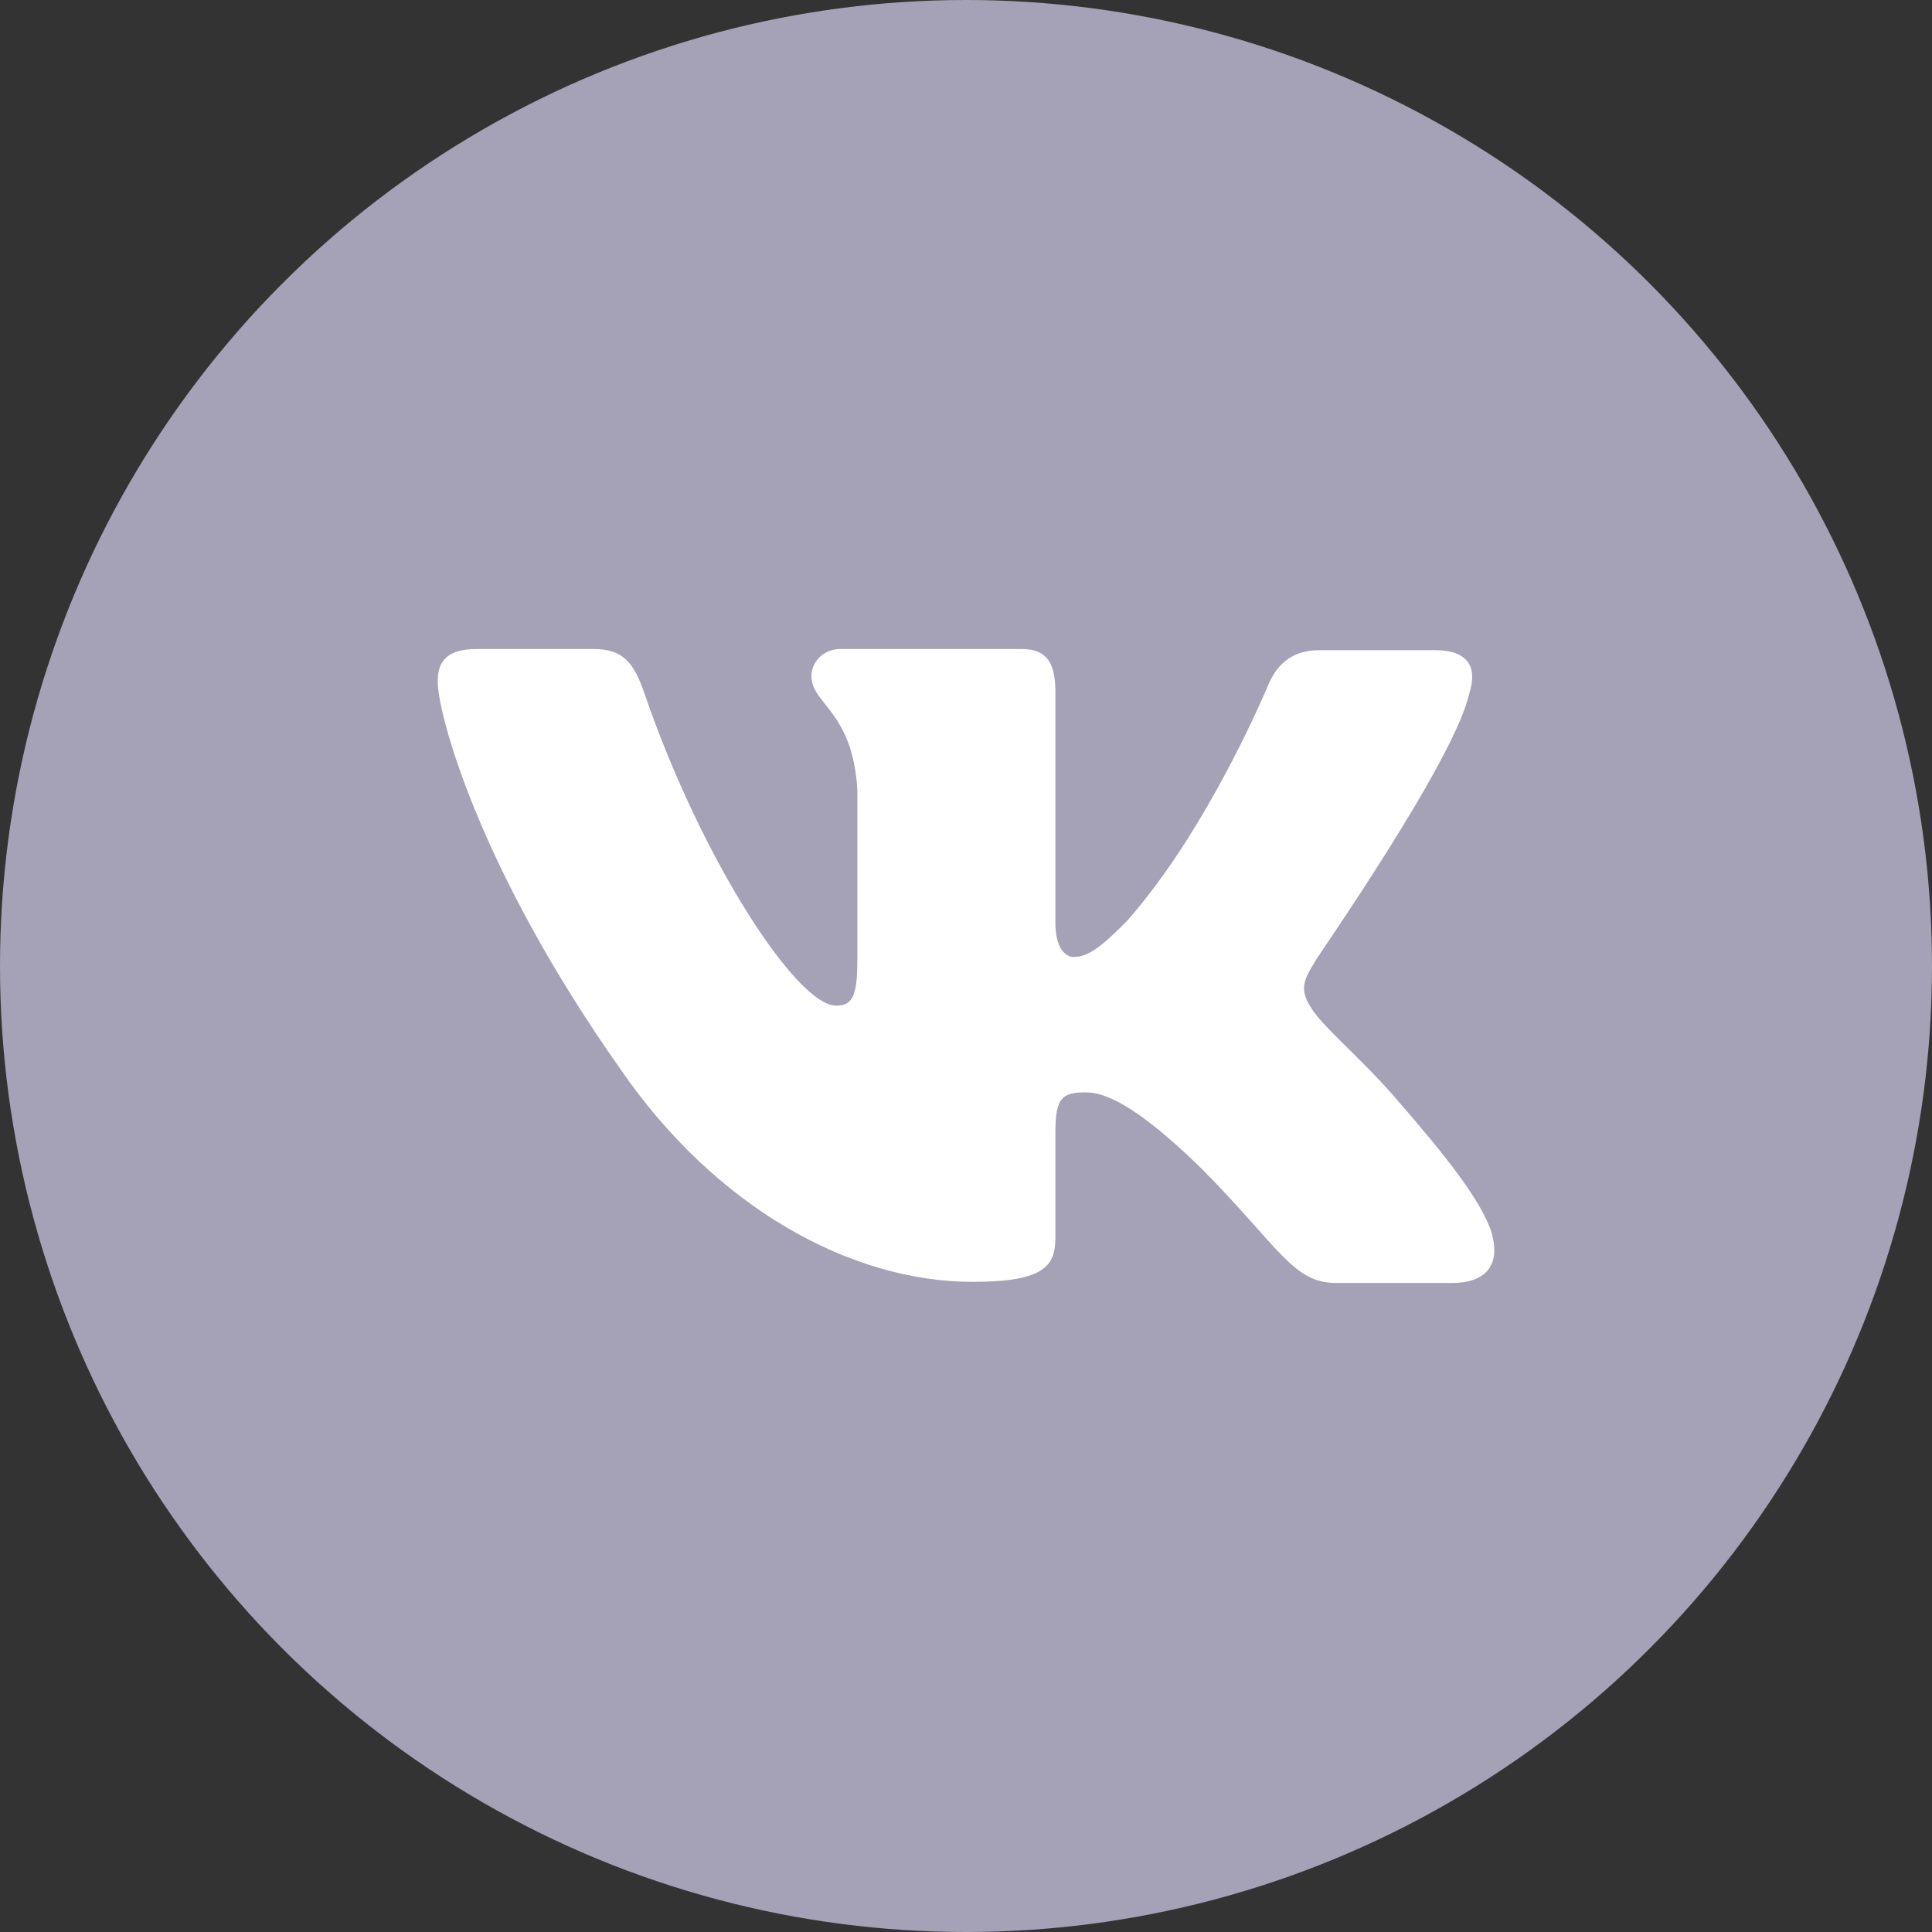 <svg width="25" height="25" viewBox="0 0 25 25" fill="none" xmlns="http://www.w3.org/2000/svg">
<rect x="0" y="0" width="25" height="25" fill="#333333" stroke="none"/>
<circle cx="12.5" cy="12.5" r="12.5" fill="#A5A1B6"/>
<g clip-path="url(#clip0_735_3546)">
<path fill-rule="evenodd" clip-rule="evenodd" d="M19.014 8.968C19.116 8.647 19.014 8.413 18.566 8.413H17.074C16.698 8.413 16.524 8.618 16.422 8.837C16.422 8.837 15.655 10.705 14.584 11.916C14.236 12.267 14.077 12.383 13.889 12.383C13.787 12.383 13.657 12.267 13.657 11.946V8.953C13.657 8.574 13.541 8.398 13.222 8.398H10.877C10.645 8.398 10.5 8.574 10.5 8.749C10.5 9.114 11.036 9.201 11.094 10.223V12.443C11.094 12.925 11.008 13.013 10.818 13.013C10.312 13.013 9.081 11.13 8.343 8.984C8.199 8.559 8.053 8.398 7.677 8.398H6.171C5.736 8.398 5.664 8.603 5.664 8.822C5.664 9.216 6.171 11.201 8.024 13.828C9.255 15.623 11.007 16.587 12.585 16.587C13.541 16.587 13.657 16.368 13.657 16.003V14.646C13.657 14.208 13.744 14.135 14.048 14.135C14.265 14.135 14.656 14.251 15.539 15.113C16.553 16.134 16.726 16.602 17.291 16.602H18.782C19.217 16.602 19.42 16.383 19.304 15.959C19.174 15.536 18.681 14.923 18.044 14.193C17.697 13.785 17.175 13.332 17.016 13.113C16.799 12.821 16.857 12.704 17.016 12.442C17.002 12.442 18.826 9.844 19.014 8.967" fill="white"/>
</g>
<defs>
<clipPath id="clip0_735_3546">
<rect width="14.583" height="14.583" fill="white" transform="translate(5.209 5.209)"/>
</clipPath>
</defs>
</svg>
